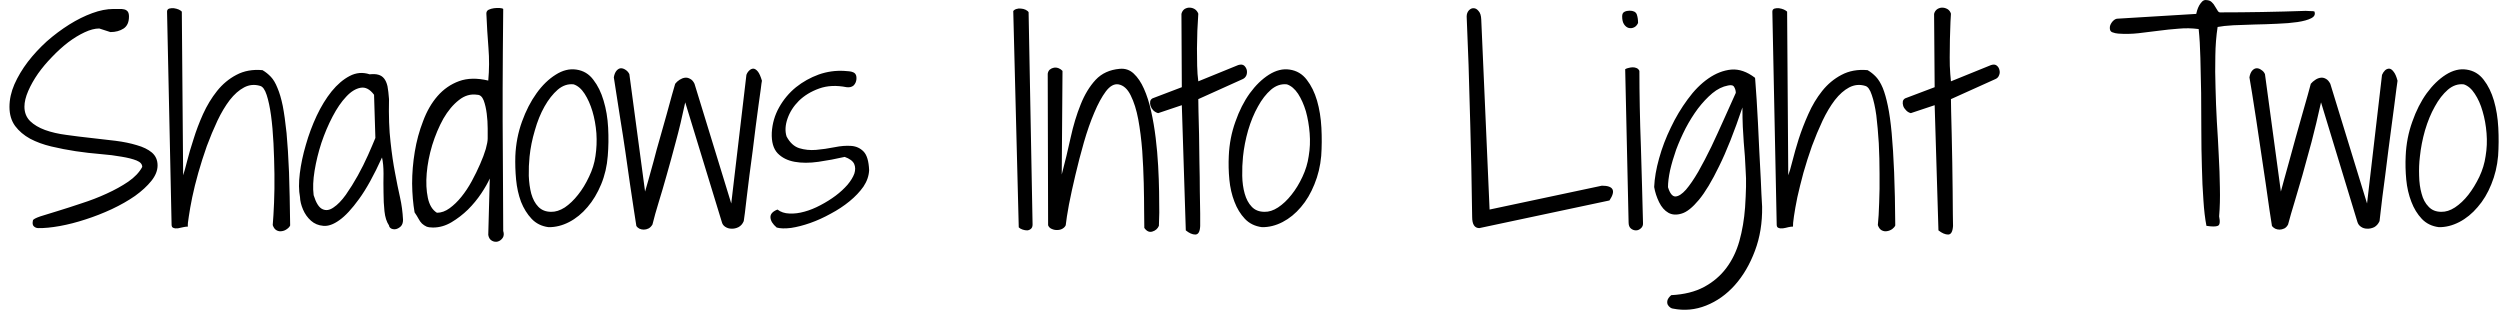<svg width="132" height="17" viewBox="0 0 132 17" fill="none" xmlns="http://www.w3.org/2000/svg">
<path d="M1.74 11.634C1.753 11.58 1.883 11.51 2.13 11.424C2.383 11.344 2.697 11.247 3.07 11.134C3.443 11.02 3.857 10.887 4.31 10.734C4.77 10.587 5.21 10.417 5.63 10.224C6.057 10.03 6.437 9.82 6.77 9.594C7.11 9.36 7.357 9.1 7.51 8.814C7.51 8.667 7.41 8.554 7.21 8.474C7.01 8.394 6.747 8.327 6.42 8.274C6.093 8.214 5.72 8.167 5.3 8.134C4.88 8.1 4.447 8.05 4 7.984C3.56 7.917 3.13 7.834 2.71 7.734C2.29 7.634 1.917 7.497 1.59 7.324C1.263 7.144 1 6.92 0.8 6.654C0.6 6.38 0.5 6.044 0.5 5.644C0.5 5.25 0.587 4.854 0.76 4.454C0.94 4.047 1.177 3.65 1.47 3.264C1.763 2.884 2.097 2.524 2.47 2.184C2.85 1.85 3.247 1.554 3.66 1.294C4.067 1.04 4.47 0.84 4.87 0.694C5.27 0.547 5.643 0.474 5.99 0.474C6.083 0.474 6.18 0.474 6.28 0.474C6.38 0.467 6.47 0.474 6.55 0.494C6.623 0.507 6.687 0.544 6.74 0.604C6.787 0.664 6.81 0.754 6.81 0.874C6.81 1.167 6.717 1.377 6.53 1.504C6.337 1.63 6.103 1.694 5.83 1.694L5.24 1.504C5.013 1.504 4.757 1.57 4.47 1.704C4.183 1.837 3.893 2.014 3.6 2.234C3.307 2.46 3.023 2.717 2.75 3.004C2.47 3.29 2.223 3.584 2.01 3.884C1.797 4.19 1.623 4.497 1.49 4.804C1.357 5.11 1.29 5.387 1.29 5.634C1.29 5.94 1.39 6.194 1.59 6.394C1.79 6.587 2.053 6.744 2.38 6.864C2.713 6.984 3.09 7.07 3.51 7.124C3.937 7.184 4.367 7.237 4.8 7.284C5.24 7.33 5.673 7.38 6.1 7.434C6.52 7.487 6.893 7.564 7.22 7.664C7.553 7.757 7.82 7.887 8.02 8.054C8.22 8.227 8.32 8.454 8.32 8.734C8.32 9.007 8.21 9.28 7.99 9.554C7.77 9.827 7.483 10.09 7.13 10.344C6.777 10.59 6.367 10.824 5.9 11.044C5.44 11.257 4.98 11.437 4.52 11.584C4.053 11.737 3.6 11.854 3.16 11.934C2.713 12.014 2.333 12.05 2.02 12.044C1.927 12.044 1.847 12.01 1.78 11.944C1.72 11.884 1.707 11.78 1.74 11.634ZM14.4 11.884C14.427 11.57 14.45 11.177 14.47 10.704C14.49 10.23 14.497 9.724 14.49 9.184C14.483 8.65 14.467 8.11 14.44 7.564C14.413 7.024 14.37 6.534 14.31 6.094C14.25 5.66 14.173 5.3 14.08 5.014C13.987 4.727 13.87 4.567 13.73 4.534C13.437 4.447 13.157 4.474 12.89 4.614C12.623 4.754 12.37 4.977 12.13 5.284C11.897 5.59 11.68 5.954 11.48 6.374C11.28 6.8 11.093 7.247 10.92 7.714C10.753 8.187 10.603 8.657 10.47 9.124C10.337 9.597 10.23 10.027 10.15 10.414C10.07 10.807 10.01 11.144 9.97 11.424C9.923 11.697 9.907 11.877 9.92 11.964C9.853 11.964 9.773 11.974 9.68 11.994C9.58 12.02 9.487 12.04 9.4 12.054C9.307 12.067 9.227 12.06 9.16 12.034C9.093 12.014 9.06 11.957 9.06 11.864L8.82 0.614C8.82 0.534 8.857 0.48 8.93 0.454C9.003 0.434 9.087 0.427 9.18 0.434C9.273 0.447 9.36 0.47 9.44 0.504C9.52 0.544 9.573 0.58 9.6 0.614L9.67 9.254C9.723 9.1 9.793 8.85 9.88 8.504C9.967 8.157 10.08 7.77 10.22 7.344C10.353 6.91 10.52 6.47 10.72 6.024C10.927 5.57 11.173 5.164 11.46 4.804C11.747 4.444 12.087 4.16 12.48 3.954C12.88 3.74 13.34 3.657 13.86 3.704C14.02 3.797 14.167 3.914 14.3 4.054C14.433 4.194 14.55 4.39 14.65 4.644C14.757 4.89 14.85 5.207 14.93 5.594C15.003 5.974 15.07 6.45 15.13 7.024C15.183 7.597 15.227 8.287 15.26 9.094C15.287 9.894 15.307 10.83 15.32 11.904C15.293 11.97 15.237 12.034 15.15 12.094C15.07 12.154 14.983 12.19 14.89 12.204C14.79 12.224 14.697 12.21 14.61 12.164C14.517 12.117 14.447 12.024 14.4 11.884ZM20.54 11.904C20.413 11.717 20.333 11.467 20.3 11.154C20.267 10.847 20.25 10.52 20.25 10.174C20.243 9.834 20.243 9.497 20.25 9.164C20.25 8.83 20.223 8.547 20.17 8.314C19.743 9.254 19.34 9.984 18.96 10.504C18.58 11.03 18.233 11.404 17.92 11.624C17.607 11.85 17.323 11.95 17.07 11.924C16.817 11.904 16.6 11.814 16.42 11.654C16.24 11.494 16.1 11.297 16 11.064C15.9 10.83 15.847 10.61 15.84 10.404C15.773 10.057 15.77 9.64 15.83 9.154C15.89 8.667 15.997 8.164 16.15 7.644C16.297 7.124 16.487 6.614 16.72 6.114C16.953 5.62 17.217 5.19 17.51 4.824C17.81 4.457 18.127 4.187 18.46 4.014C18.8 3.834 19.153 3.804 19.52 3.924C19.7 3.904 19.85 3.91 19.97 3.944C20.097 3.977 20.2 4.044 20.28 4.144C20.36 4.244 20.42 4.38 20.46 4.554C20.493 4.734 20.52 4.96 20.54 5.234C20.52 6.12 20.547 6.874 20.62 7.494C20.687 8.114 20.767 8.66 20.86 9.134C20.947 9.607 21.033 10.034 21.12 10.414C21.207 10.8 21.26 11.197 21.28 11.604C21.28 11.75 21.243 11.864 21.17 11.944C21.097 12.017 21.013 12.067 20.92 12.094C20.833 12.114 20.75 12.107 20.67 12.074C20.59 12.034 20.547 11.977 20.54 11.904ZM19.82 7.284L19.75 5.004C19.53 4.71 19.293 4.587 19.04 4.634C18.78 4.68 18.527 4.837 18.28 5.104C18.027 5.37 17.787 5.72 17.56 6.154C17.333 6.587 17.137 7.05 16.97 7.544C16.81 8.037 16.69 8.527 16.61 9.014C16.53 9.5 16.513 9.93 16.56 10.304C16.687 10.717 16.843 10.964 17.03 11.044C17.21 11.13 17.403 11.1 17.61 10.954C17.823 10.814 18.04 10.59 18.26 10.284C18.48 9.97 18.69 9.634 18.89 9.274C19.09 8.914 19.27 8.554 19.43 8.194C19.59 7.834 19.72 7.53 19.82 7.284ZM25.78 12.404L25.86 9.424C25.76 9.65 25.61 9.914 25.41 10.214C25.21 10.514 24.977 10.797 24.71 11.064C24.443 11.324 24.153 11.547 23.84 11.734C23.527 11.92 23.2 12.014 22.86 12.014C22.72 12.014 22.607 11.997 22.52 11.964C22.433 11.924 22.353 11.87 22.28 11.804C22.213 11.737 22.153 11.654 22.1 11.554C22.047 11.454 21.977 11.34 21.89 11.214C21.81 10.754 21.767 10.247 21.76 9.694C21.76 9.134 21.807 8.574 21.9 8.014C21.993 7.447 22.14 6.907 22.34 6.394C22.533 5.874 22.787 5.434 23.1 5.074C23.42 4.707 23.8 4.444 24.24 4.284C24.68 4.124 25.193 4.114 25.78 4.254C25.833 3.68 25.837 3.104 25.79 2.524C25.743 1.944 25.707 1.34 25.68 0.714C25.68 0.62 25.72 0.554 25.8 0.514C25.887 0.474 25.98 0.447 26.08 0.434C26.187 0.42 26.29 0.417 26.39 0.424C26.483 0.43 26.543 0.447 26.57 0.474C26.563 1.294 26.557 2.047 26.55 2.734C26.543 3.414 26.54 4.057 26.54 4.664C26.54 5.27 26.54 5.857 26.54 6.424C26.54 6.99 26.543 7.57 26.55 8.164C26.557 8.757 26.56 9.38 26.56 10.034C26.567 10.687 26.57 11.407 26.57 12.194C26.617 12.34 26.607 12.464 26.54 12.564C26.467 12.664 26.38 12.727 26.28 12.754C26.18 12.78 26.08 12.767 25.98 12.714C25.873 12.66 25.807 12.557 25.78 12.404ZM25.2 5.004C24.853 4.95 24.53 5.044 24.23 5.284C23.923 5.524 23.65 5.85 23.41 6.264C23.177 6.684 22.98 7.15 22.82 7.664C22.667 8.177 22.57 8.674 22.53 9.154C22.49 9.634 22.51 10.064 22.59 10.444C22.67 10.824 22.83 11.087 23.07 11.234C23.297 11.234 23.52 11.154 23.74 10.994C23.96 10.834 24.167 10.634 24.36 10.394C24.56 10.147 24.743 9.87 24.91 9.564C25.077 9.257 25.223 8.957 25.35 8.664C25.477 8.377 25.577 8.11 25.65 7.864C25.717 7.624 25.75 7.44 25.75 7.314C25.75 7.214 25.75 7.037 25.75 6.784C25.75 6.524 25.733 6.264 25.7 6.004C25.667 5.737 25.613 5.504 25.54 5.304C25.46 5.104 25.347 5.004 25.2 5.004ZM28.96 11.994C28.6 11.947 28.303 11.8 28.07 11.554C27.837 11.307 27.65 11.007 27.51 10.654C27.377 10.294 27.29 9.904 27.25 9.484C27.21 9.057 27.197 8.64 27.21 8.234C27.237 7.6 27.353 6.997 27.56 6.424C27.767 5.85 28.023 5.35 28.33 4.924C28.63 4.504 28.967 4.177 29.34 3.944C29.707 3.71 30.07 3.62 30.43 3.674C30.803 3.727 31.103 3.907 31.33 4.214C31.563 4.514 31.743 4.88 31.87 5.314C32.003 5.754 32.083 6.23 32.11 6.744C32.137 7.257 32.13 7.754 32.09 8.234C32.05 8.767 31.933 9.267 31.74 9.734C31.547 10.2 31.307 10.6 31.02 10.934C30.733 11.274 30.41 11.537 30.05 11.724C29.69 11.91 29.327 12 28.96 11.994ZM30.29 4.454C29.99 4.42 29.71 4.514 29.45 4.734C29.19 4.96 28.957 5.257 28.75 5.624C28.543 5.99 28.373 6.41 28.24 6.884C28.1 7.35 28.007 7.814 27.96 8.274C27.927 8.6 27.913 8.937 27.92 9.284C27.933 9.63 27.977 9.944 28.05 10.224C28.13 10.51 28.253 10.74 28.42 10.914C28.593 11.094 28.82 11.184 29.1 11.184C29.327 11.19 29.567 11.114 29.82 10.954C30.067 10.787 30.3 10.564 30.52 10.284C30.74 10.01 30.933 9.694 31.1 9.334C31.273 8.98 31.387 8.617 31.44 8.244C31.5 7.85 31.517 7.447 31.49 7.034C31.457 6.62 31.387 6.234 31.28 5.874C31.173 5.52 31.037 5.214 30.87 4.954C30.703 4.694 30.51 4.527 30.29 4.454ZM33.6 11.934C33.573 11.78 33.53 11.5 33.47 11.094C33.41 10.687 33.34 10.22 33.26 9.694C33.187 9.167 33.107 8.607 33.02 8.014C32.933 7.42 32.847 6.86 32.76 6.334C32.68 5.8 32.607 5.33 32.54 4.924C32.48 4.524 32.437 4.244 32.41 4.084C32.437 3.924 32.487 3.804 32.56 3.724C32.633 3.644 32.71 3.604 32.79 3.604C32.87 3.604 32.953 3.634 33.04 3.694C33.12 3.747 33.183 3.82 33.23 3.914L34.06 10.114C34.087 10.014 34.143 9.817 34.23 9.524C34.31 9.237 34.403 8.9 34.51 8.514C34.61 8.12 34.723 7.707 34.85 7.274C34.97 6.834 35.087 6.42 35.2 6.034C35.307 5.647 35.4 5.307 35.48 5.014C35.567 4.727 35.623 4.53 35.65 4.424C35.71 4.344 35.787 4.274 35.88 4.214C35.973 4.154 36.067 4.117 36.16 4.104C36.253 4.09 36.347 4.11 36.44 4.164C36.533 4.21 36.61 4.297 36.67 4.424L38.61 10.744L39.41 3.954C39.443 3.86 39.497 3.78 39.57 3.714C39.637 3.654 39.707 3.624 39.78 3.624C39.86 3.63 39.94 3.684 40.02 3.784C40.093 3.877 40.163 4.037 40.23 4.264C40.217 4.317 40.197 4.46 40.17 4.694C40.137 4.927 40.097 5.214 40.05 5.554C40.003 5.887 39.953 6.264 39.9 6.684C39.847 7.104 39.793 7.534 39.74 7.974C39.68 8.407 39.623 8.834 39.57 9.254C39.517 9.674 39.47 10.054 39.43 10.394C39.39 10.727 39.357 11.01 39.33 11.244C39.297 11.477 39.277 11.62 39.27 11.674C39.21 11.82 39.117 11.927 38.99 11.994C38.87 12.054 38.747 12.08 38.62 12.074C38.5 12.074 38.39 12.04 38.29 11.974C38.197 11.914 38.137 11.827 38.11 11.714L36.18 5.404C36.02 6.164 35.853 6.86 35.68 7.494C35.513 8.127 35.353 8.71 35.2 9.244C35.053 9.77 34.913 10.247 34.78 10.674C34.647 11.107 34.537 11.5 34.45 11.854C34.39 11.954 34.32 12.024 34.24 12.064C34.16 12.104 34.077 12.124 33.99 12.124C33.91 12.124 33.833 12.107 33.76 12.074C33.687 12.034 33.633 11.987 33.6 11.934ZM41.05 11.064C41.223 11.197 41.433 11.267 41.68 11.274C41.933 11.287 42.2 11.254 42.48 11.174C42.753 11.1 43.033 10.987 43.32 10.834C43.613 10.68 43.88 10.514 44.12 10.334C44.36 10.154 44.57 9.96 44.75 9.754C44.923 9.547 45.043 9.35 45.11 9.164C45.17 8.977 45.167 8.807 45.1 8.654C45.027 8.5 44.86 8.377 44.6 8.284C44.14 8.39 43.677 8.477 43.21 8.544C42.743 8.61 42.327 8.61 41.96 8.544C41.587 8.477 41.287 8.327 41.06 8.094C40.833 7.854 40.73 7.49 40.75 7.004C40.777 6.524 40.907 6.077 41.14 5.664C41.373 5.25 41.67 4.897 42.03 4.604C42.39 4.317 42.79 4.094 43.23 3.934C43.67 3.78 44.12 3.717 44.58 3.744C44.667 3.75 44.75 3.757 44.83 3.764C44.91 3.77 44.98 3.787 45.04 3.814C45.107 3.84 45.153 3.88 45.18 3.934C45.213 3.987 45.227 4.07 45.22 4.184C45.207 4.317 45.157 4.427 45.07 4.514C44.977 4.594 44.853 4.624 44.7 4.604C44.16 4.497 43.677 4.52 43.25 4.674C42.823 4.827 42.467 5.044 42.18 5.324C41.9 5.604 41.7 5.917 41.58 6.264C41.46 6.61 41.443 6.924 41.53 7.204C41.703 7.53 41.927 7.737 42.2 7.824C42.48 7.91 42.777 7.94 43.09 7.914C43.403 7.887 43.727 7.84 44.06 7.774C44.387 7.707 44.683 7.684 44.95 7.704C45.21 7.724 45.427 7.824 45.6 8.004C45.773 8.184 45.87 8.51 45.89 8.984C45.877 9.284 45.777 9.574 45.59 9.854C45.397 10.127 45.153 10.384 44.86 10.624C44.56 10.87 44.227 11.09 43.86 11.284C43.5 11.484 43.14 11.647 42.78 11.774C42.42 11.9 42.083 11.987 41.77 12.034C41.45 12.074 41.197 12.067 41.01 12.014C40.797 11.834 40.687 11.654 40.68 11.474C40.673 11.3 40.797 11.164 41.05 11.064ZM53.79 12.004L53.5 0.584C53.54 0.53 53.597 0.494 53.67 0.474C53.75 0.447 53.83 0.44 53.91 0.454C53.997 0.46 54.077 0.48 54.15 0.514C54.23 0.554 54.283 0.597 54.31 0.644L54.52 11.854C54.52 11.96 54.49 12.037 54.43 12.084C54.377 12.13 54.313 12.157 54.24 12.164C54.16 12.164 54.08 12.15 54 12.124C53.913 12.097 53.843 12.057 53.79 12.004ZM55.34 11.894L55.32 3.894C55.333 3.8 55.37 3.727 55.43 3.674C55.497 3.62 55.57 3.587 55.65 3.574C55.73 3.56 55.813 3.57 55.9 3.604C55.98 3.637 56.047 3.684 56.1 3.744L56.06 9.214C56.233 8.56 56.39 7.91 56.53 7.264C56.67 6.624 56.847 6.04 57.06 5.514C57.267 4.994 57.53 4.56 57.85 4.214C58.17 3.874 58.593 3.68 59.12 3.634C59.407 3.607 59.653 3.69 59.86 3.884C60.073 4.084 60.253 4.35 60.4 4.684C60.553 5.024 60.68 5.42 60.78 5.874C60.88 6.32 60.96 6.79 61.02 7.284C61.08 7.77 61.123 8.26 61.15 8.754C61.177 9.24 61.193 9.694 61.2 10.114C61.207 10.534 61.21 10.904 61.21 11.224C61.203 11.544 61.197 11.777 61.19 11.924C61.123 12.077 61.01 12.177 60.85 12.224C60.69 12.277 60.547 12.214 60.42 12.034C60.413 11.86 60.41 11.56 60.41 11.134C60.41 10.714 60.403 10.227 60.39 9.674C60.377 9.127 60.35 8.557 60.31 7.964C60.263 7.364 60.193 6.81 60.1 6.304C60.007 5.804 59.873 5.38 59.7 5.034C59.533 4.694 59.317 4.5 59.05 4.454C58.823 4.42 58.603 4.544 58.39 4.824C58.177 5.11 57.973 5.484 57.78 5.944C57.58 6.41 57.397 6.934 57.23 7.514C57.063 8.1 56.913 8.677 56.78 9.244C56.647 9.804 56.533 10.324 56.44 10.804C56.353 11.277 56.297 11.64 56.27 11.894C56.237 11.967 56.18 12.027 56.1 12.074C56.02 12.12 55.93 12.144 55.83 12.144C55.737 12.15 55.643 12.134 55.55 12.094C55.45 12.06 55.38 11.994 55.34 11.894ZM62.61 12.164L62.4 5.554L61.15 5.974C61.05 5.947 60.963 5.897 60.89 5.824C60.823 5.75 60.777 5.674 60.75 5.594C60.723 5.507 60.717 5.427 60.73 5.354C60.743 5.287 60.783 5.234 60.85 5.194L62.4 4.604L62.38 0.734C62.407 0.62 62.463 0.534 62.55 0.474C62.643 0.42 62.737 0.397 62.83 0.404C62.93 0.41 63.02 0.44 63.1 0.494C63.18 0.554 63.237 0.63 63.27 0.724C63.25 1.004 63.233 1.304 63.22 1.624C63.213 1.937 63.207 2.25 63.2 2.564C63.2 2.877 63.203 3.18 63.21 3.474C63.217 3.774 63.237 4.047 63.27 4.294L65.38 3.434C65.513 3.394 65.617 3.404 65.69 3.464C65.757 3.524 65.803 3.6 65.83 3.694C65.85 3.794 65.843 3.887 65.81 3.974C65.77 4.067 65.707 4.134 65.62 4.174L63.27 5.234C63.27 5.327 63.273 5.544 63.28 5.884C63.287 6.224 63.297 6.627 63.31 7.094C63.317 7.56 63.323 8.057 63.33 8.584C63.343 9.11 63.35 9.607 63.35 10.074C63.357 10.54 63.363 10.944 63.37 11.284C63.37 11.624 63.37 11.84 63.37 11.934C63.357 12.234 63.27 12.384 63.11 12.384C62.957 12.384 62.79 12.31 62.61 12.164ZM66.63 11.994C66.263 11.947 65.963 11.8 65.73 11.554C65.497 11.307 65.313 11.007 65.18 10.654C65.04 10.294 64.95 9.904 64.91 9.484C64.87 9.057 64.86 8.64 64.88 8.234C64.907 7.6 65.023 6.997 65.23 6.424C65.43 5.85 65.683 5.35 65.99 4.924C66.297 4.504 66.633 4.177 67 3.944C67.373 3.71 67.737 3.62 68.09 3.674C68.463 3.727 68.767 3.907 69 4.214C69.233 4.514 69.413 4.88 69.54 5.314C69.667 5.754 69.743 6.23 69.77 6.744C69.797 7.257 69.793 7.754 69.76 8.234C69.713 8.767 69.593 9.267 69.4 9.734C69.213 10.2 68.977 10.6 68.69 10.934C68.403 11.274 68.08 11.537 67.72 11.724C67.36 11.91 66.997 12 66.63 11.994ZM67.95 4.454C67.65 4.42 67.37 4.514 67.11 4.734C66.85 4.96 66.62 5.257 66.42 5.624C66.213 5.99 66.04 6.41 65.9 6.884C65.767 7.35 65.677 7.814 65.63 8.274C65.597 8.6 65.583 8.937 65.59 9.284C65.597 9.63 65.64 9.944 65.72 10.224C65.8 10.51 65.923 10.74 66.09 10.914C66.257 11.094 66.483 11.184 66.77 11.184C66.997 11.19 67.233 11.114 67.48 10.954C67.733 10.787 67.97 10.564 68.19 10.284C68.41 10.01 68.603 9.694 68.77 9.334C68.937 8.98 69.047 8.617 69.1 8.244C69.167 7.85 69.183 7.447 69.15 7.034C69.117 6.62 69.05 6.234 68.95 5.874C68.843 5.52 68.707 5.214 68.54 4.954C68.367 4.694 68.17 4.527 67.95 4.454ZM77.73 11.454C77.703 9.507 77.67 7.884 77.63 6.584C77.597 5.284 77.567 4.23 77.54 3.424C77.513 2.617 77.49 2.02 77.47 1.634C77.45 1.247 77.44 0.994 77.44 0.874C77.44 0.74 77.48 0.63 77.56 0.544C77.64 0.464 77.723 0.427 77.81 0.434C77.903 0.434 77.99 0.484 78.07 0.584C78.157 0.677 78.203 0.827 78.21 1.034L78.65 11.064L84.58 9.804C85.193 9.804 85.327 10.064 84.98 10.584L78.11 12.044C77.857 12.044 77.73 11.847 77.73 11.454ZM85.99 11.744L85.81 3.654C85.863 3.62 85.927 3.597 86 3.584C86.073 3.564 86.143 3.554 86.21 3.554C86.283 3.554 86.35 3.567 86.41 3.594C86.477 3.62 86.527 3.67 86.56 3.744C86.56 4.337 86.567 4.977 86.58 5.664C86.593 6.35 86.613 7.047 86.64 7.754C86.66 8.46 86.68 9.157 86.7 9.844C86.72 10.524 86.737 11.157 86.75 11.744C86.763 11.877 86.727 11.98 86.64 12.054C86.56 12.127 86.473 12.164 86.38 12.164C86.28 12.164 86.19 12.13 86.11 12.064C86.03 11.997 85.99 11.89 85.99 11.744ZM85.65 0.864C85.65 0.744 85.69 0.664 85.77 0.624C85.85 0.584 85.94 0.564 86.04 0.564C86.24 0.564 86.367 0.627 86.42 0.754C86.467 0.887 86.49 1.04 86.49 1.214C86.437 1.327 86.367 1.404 86.28 1.444C86.187 1.49 86.09 1.5 85.99 1.474C85.897 1.447 85.817 1.384 85.75 1.284C85.683 1.184 85.65 1.044 85.65 0.864ZM88.24 15.584C88.92 15.55 89.497 15.407 89.97 15.154C90.443 14.9 90.833 14.57 91.14 14.164C91.453 13.75 91.687 13.27 91.84 12.724C91.993 12.177 92.093 11.587 92.14 10.954C92.167 10.54 92.183 10.177 92.19 9.864C92.197 9.55 92.19 9.264 92.17 9.004C92.157 8.744 92.143 8.494 92.13 8.254C92.11 8.02 92.09 7.774 92.07 7.514C92.05 7.26 92.033 6.987 92.02 6.694C92.007 6.394 92 6.054 92 5.674C91.567 6.96 91.157 7.994 90.77 8.774C90.39 9.56 90.033 10.154 89.7 10.554C89.367 10.954 89.067 11.194 88.8 11.274C88.527 11.36 88.29 11.347 88.09 11.234C87.89 11.12 87.727 10.934 87.6 10.674C87.473 10.414 87.387 10.147 87.34 9.874C87.36 9.414 87.447 8.91 87.6 8.364C87.753 7.81 87.96 7.267 88.22 6.734C88.473 6.2 88.77 5.704 89.11 5.244C89.443 4.784 89.807 4.417 90.2 4.144C90.593 3.87 90.997 3.714 91.41 3.674C91.823 3.64 92.24 3.784 92.66 4.104C92.667 4.09 92.677 4.19 92.69 4.404C92.703 4.61 92.723 4.894 92.75 5.254C92.77 5.607 92.793 6.017 92.82 6.484C92.84 6.957 92.863 7.447 92.89 7.954C92.917 8.467 92.943 8.977 92.97 9.484C92.99 9.997 93.013 10.474 93.04 10.914C93.053 11.76 92.927 12.537 92.66 13.244C92.393 13.957 92.04 14.56 91.6 15.054C91.16 15.547 90.653 15.907 90.08 16.134C89.513 16.36 88.93 16.414 88.33 16.294C88.297 16.294 88.253 16.277 88.2 16.244C88.14 16.204 88.093 16.154 88.06 16.094C88.027 16.027 88.02 15.95 88.04 15.864C88.06 15.777 88.127 15.684 88.24 15.584ZM88.07 9.884C88.17 10.21 88.3 10.374 88.46 10.374C88.627 10.367 88.813 10.247 89.02 10.014C89.22 9.78 89.437 9.464 89.67 9.064C89.897 8.664 90.127 8.224 90.36 7.744C90.587 7.264 90.81 6.777 91.03 6.284C91.25 5.784 91.457 5.324 91.65 4.904C91.65 4.797 91.623 4.697 91.57 4.604C91.523 4.504 91.413 4.474 91.24 4.514C90.953 4.567 90.677 4.704 90.41 4.924C90.143 5.15 89.89 5.42 89.65 5.734C89.417 6.047 89.2 6.394 89 6.774C88.807 7.154 88.64 7.53 88.5 7.904C88.367 8.284 88.26 8.647 88.18 8.994C88.107 9.34 88.07 9.637 88.07 9.884ZM99.15 11.884C99.183 11.57 99.207 11.177 99.22 10.704C99.24 10.23 99.247 9.724 99.24 9.184C99.24 8.65 99.227 8.11 99.2 7.564C99.167 7.024 99.123 6.534 99.07 6.094C99.01 5.66 98.93 5.3 98.83 5.014C98.737 4.727 98.62 4.567 98.48 4.534C98.193 4.447 97.913 4.474 97.64 4.614C97.373 4.754 97.12 4.977 96.88 5.284C96.647 5.59 96.43 5.954 96.23 6.374C96.03 6.8 95.843 7.247 95.67 7.714C95.503 8.187 95.353 8.657 95.22 9.124C95.093 9.597 94.987 10.027 94.9 10.414C94.82 10.807 94.76 11.144 94.72 11.424C94.68 11.697 94.663 11.877 94.67 11.964C94.603 11.964 94.523 11.974 94.43 11.994C94.337 12.02 94.243 12.04 94.15 12.054C94.057 12.067 93.977 12.06 93.91 12.034C93.843 12.014 93.81 11.957 93.81 11.864L93.58 0.614C93.58 0.534 93.617 0.48 93.69 0.454C93.757 0.434 93.837 0.427 93.93 0.434C94.023 0.447 94.11 0.47 94.19 0.504C94.27 0.544 94.327 0.58 94.36 0.614L94.42 9.254C94.48 9.1 94.553 8.85 94.64 8.504C94.727 8.157 94.837 7.77 94.97 7.344C95.11 6.91 95.28 6.47 95.48 6.024C95.68 5.57 95.923 5.164 96.21 4.804C96.497 4.444 96.837 4.16 97.23 3.954C97.63 3.74 98.09 3.657 98.61 3.704C98.77 3.797 98.917 3.914 99.05 4.054C99.183 4.194 99.303 4.39 99.41 4.644C99.51 4.89 99.6 5.207 99.68 5.594C99.76 5.974 99.827 6.45 99.88 7.024C99.933 7.597 99.977 8.287 100.01 9.094C100.043 9.894 100.063 10.83 100.07 11.904C100.043 11.97 99.99 12.034 99.91 12.094C99.823 12.154 99.733 12.19 99.64 12.204C99.547 12.224 99.453 12.21 99.36 12.164C99.267 12.117 99.197 12.024 99.15 11.884ZM102.35 12.164L102.15 5.554L100.89 5.974C100.79 5.947 100.707 5.897 100.64 5.824C100.567 5.75 100.517 5.674 100.49 5.594C100.463 5.507 100.457 5.427 100.47 5.354C100.483 5.287 100.523 5.234 100.59 5.194L102.15 4.604L102.12 0.734C102.147 0.62 102.207 0.534 102.3 0.474C102.393 0.42 102.487 0.397 102.58 0.404C102.673 0.41 102.763 0.44 102.85 0.494C102.93 0.554 102.983 0.63 103.01 0.724C102.99 1.004 102.977 1.304 102.97 1.624C102.957 1.937 102.95 2.25 102.95 2.564C102.943 2.877 102.943 3.18 102.95 3.474C102.963 3.774 102.983 4.047 103.01 4.294L105.13 3.434C105.257 3.394 105.357 3.404 105.43 3.464C105.503 3.524 105.55 3.6 105.57 3.694C105.597 3.794 105.59 3.887 105.55 3.974C105.517 4.067 105.453 4.134 105.36 4.174L103.01 5.234C103.01 5.327 103.013 5.544 103.02 5.884C103.033 6.224 103.043 6.627 103.05 7.094C103.057 7.56 103.067 8.057 103.08 8.584C103.087 9.11 103.093 9.607 103.1 10.074C103.107 10.54 103.11 10.944 103.11 11.284C103.117 11.624 103.12 11.84 103.12 11.934C103.1 12.234 103.013 12.384 102.86 12.384C102.707 12.384 102.537 12.31 102.35 12.164ZM116.09 1.534C115.737 1.487 115.383 1.48 115.03 1.514C114.67 1.54 114.317 1.577 113.97 1.624C113.617 1.67 113.263 1.714 112.91 1.754C112.55 1.794 112.193 1.8 111.84 1.774C111.74 1.767 111.637 1.744 111.53 1.704C111.43 1.67 111.387 1.577 111.4 1.424C111.413 1.324 111.463 1.224 111.55 1.124C111.643 1.024 111.74 0.977 111.84 0.984L115.96 0.734C115.967 0.694 115.983 0.63 116.01 0.544C116.037 0.457 116.073 0.37 116.12 0.284C116.167 0.204 116.22 0.134 116.28 0.074C116.347 0.014 116.42 -0.01 116.5 0.004C116.62 0.01 116.713 0.047 116.78 0.114C116.853 0.18 116.91 0.254 116.95 0.334C116.997 0.414 117.04 0.484 117.08 0.544C117.113 0.61 117.157 0.647 117.21 0.654C118.683 0.654 120.193 0.627 121.74 0.574C121.767 0.574 121.84 0.577 121.96 0.584C122.08 0.584 122.16 0.59 122.2 0.604C122.26 0.757 122.203 0.877 122.03 0.964C121.863 1.05 121.623 1.117 121.31 1.164C120.997 1.21 120.64 1.24 120.24 1.254C119.833 1.274 119.433 1.287 119.04 1.294C118.647 1.307 118.273 1.32 117.92 1.334C117.567 1.354 117.29 1.384 117.09 1.424C117.017 1.897 116.977 2.407 116.97 2.954C116.957 3.5 116.96 4.064 116.98 4.644C116.993 5.23 117.017 5.824 117.05 6.424C117.09 7.024 117.123 7.617 117.15 8.204C117.183 8.784 117.203 9.347 117.21 9.894C117.223 10.44 117.21 10.95 117.17 11.424C117.23 11.717 117.207 11.884 117.1 11.924C116.993 11.97 116.793 11.97 116.5 11.924C116.427 11.55 116.373 11.097 116.34 10.564C116.3 10.03 116.273 9.45 116.26 8.824C116.24 8.197 116.23 7.55 116.23 6.884C116.23 6.21 116.227 5.55 116.22 4.904C116.207 4.257 116.193 3.644 116.18 3.064C116.167 2.49 116.137 1.98 116.09 1.534ZM119.96 11.934C119.933 11.78 119.89 11.5 119.83 11.094C119.77 10.687 119.703 10.22 119.63 9.694C119.55 9.167 119.467 8.607 119.38 8.014C119.293 7.42 119.21 6.86 119.13 6.334C119.05 5.8 118.977 5.33 118.91 4.924C118.843 4.524 118.797 4.244 118.77 4.084C118.797 3.924 118.847 3.804 118.92 3.724C118.993 3.644 119.073 3.604 119.16 3.604C119.24 3.604 119.32 3.634 119.4 3.694C119.487 3.747 119.55 3.82 119.59 3.914L120.43 10.114C120.457 10.014 120.51 9.817 120.59 9.524C120.67 9.237 120.763 8.9 120.87 8.514C120.977 8.12 121.09 7.707 121.21 7.274C121.337 6.834 121.453 6.42 121.56 6.034C121.673 5.647 121.77 5.307 121.85 5.014C121.93 4.727 121.983 4.53 122.01 4.424C122.077 4.344 122.157 4.274 122.25 4.214C122.337 4.154 122.43 4.117 122.53 4.104C122.623 4.09 122.717 4.11 122.81 4.164C122.897 4.21 122.973 4.297 123.04 4.424L124.98 10.744L125.77 3.954C125.81 3.86 125.863 3.78 125.93 3.714C125.997 3.654 126.07 3.624 126.15 3.624C126.23 3.63 126.307 3.684 126.38 3.784C126.46 3.877 126.53 4.037 126.59 4.264C126.583 4.317 126.563 4.46 126.53 4.694C126.497 4.927 126.46 5.214 126.42 5.554C126.373 5.887 126.323 6.264 126.27 6.684C126.21 7.104 126.153 7.534 126.1 7.974C126.047 8.407 125.993 8.834 125.94 9.254C125.887 9.674 125.837 10.054 125.79 10.394C125.75 10.727 125.717 11.01 125.69 11.244C125.663 11.477 125.647 11.62 125.64 11.674C125.573 11.82 125.48 11.927 125.36 11.994C125.233 12.054 125.11 12.08 124.99 12.074C124.863 12.074 124.753 12.04 124.66 11.974C124.567 11.914 124.503 11.827 124.47 11.714L122.55 5.404C122.383 6.164 122.217 6.86 122.05 7.494C121.877 8.127 121.717 8.71 121.57 9.244C121.417 9.77 121.277 10.247 121.15 10.674C121.017 11.107 120.903 11.5 120.81 11.854C120.757 11.954 120.69 12.024 120.61 12.064C120.523 12.104 120.44 12.124 120.36 12.124C120.28 12.124 120.203 12.107 120.13 12.074C120.057 12.034 120 11.987 119.96 11.934ZM128.77 11.994C128.403 11.947 128.103 11.8 127.87 11.554C127.637 11.307 127.453 11.007 127.32 10.654C127.18 10.294 127.09 9.904 127.05 9.484C127.01 9.057 127 8.64 127.02 8.234C127.047 7.6 127.163 6.997 127.37 6.424C127.57 5.85 127.823 5.35 128.13 4.924C128.437 4.504 128.773 4.177 129.14 3.944C129.513 3.71 129.877 3.62 130.23 3.674C130.603 3.727 130.907 3.907 131.14 4.214C131.373 4.514 131.553 4.88 131.68 5.314C131.807 5.754 131.883 6.23 131.91 6.744C131.937 7.257 131.933 7.754 131.9 8.234C131.853 8.767 131.733 9.267 131.54 9.734C131.353 10.2 131.113 10.6 130.82 10.934C130.533 11.274 130.21 11.537 129.85 11.724C129.49 11.91 129.13 12 128.77 11.994ZM130.09 4.454C129.79 4.42 129.51 4.514 129.25 4.734C128.99 4.96 128.76 5.257 128.56 5.624C128.353 5.99 128.18 6.41 128.04 6.884C127.907 7.35 127.817 7.814 127.77 8.274C127.73 8.6 127.717 8.937 127.73 9.284C127.737 9.63 127.78 9.944 127.86 10.224C127.933 10.51 128.057 10.74 128.23 10.914C128.397 11.094 128.62 11.184 128.9 11.184C129.133 11.19 129.373 11.114 129.62 10.954C129.873 10.787 130.11 10.564 130.33 10.284C130.543 10.01 130.737 9.694 130.91 9.334C131.077 8.98 131.187 8.617 131.24 8.244C131.307 7.85 131.323 7.447 131.29 7.034C131.257 6.62 131.187 6.234 131.08 5.874C130.98 5.52 130.843 5.214 130.67 4.954C130.503 4.694 130.31 4.527 130.09 4.454Z" fill="black"/>
</svg>
